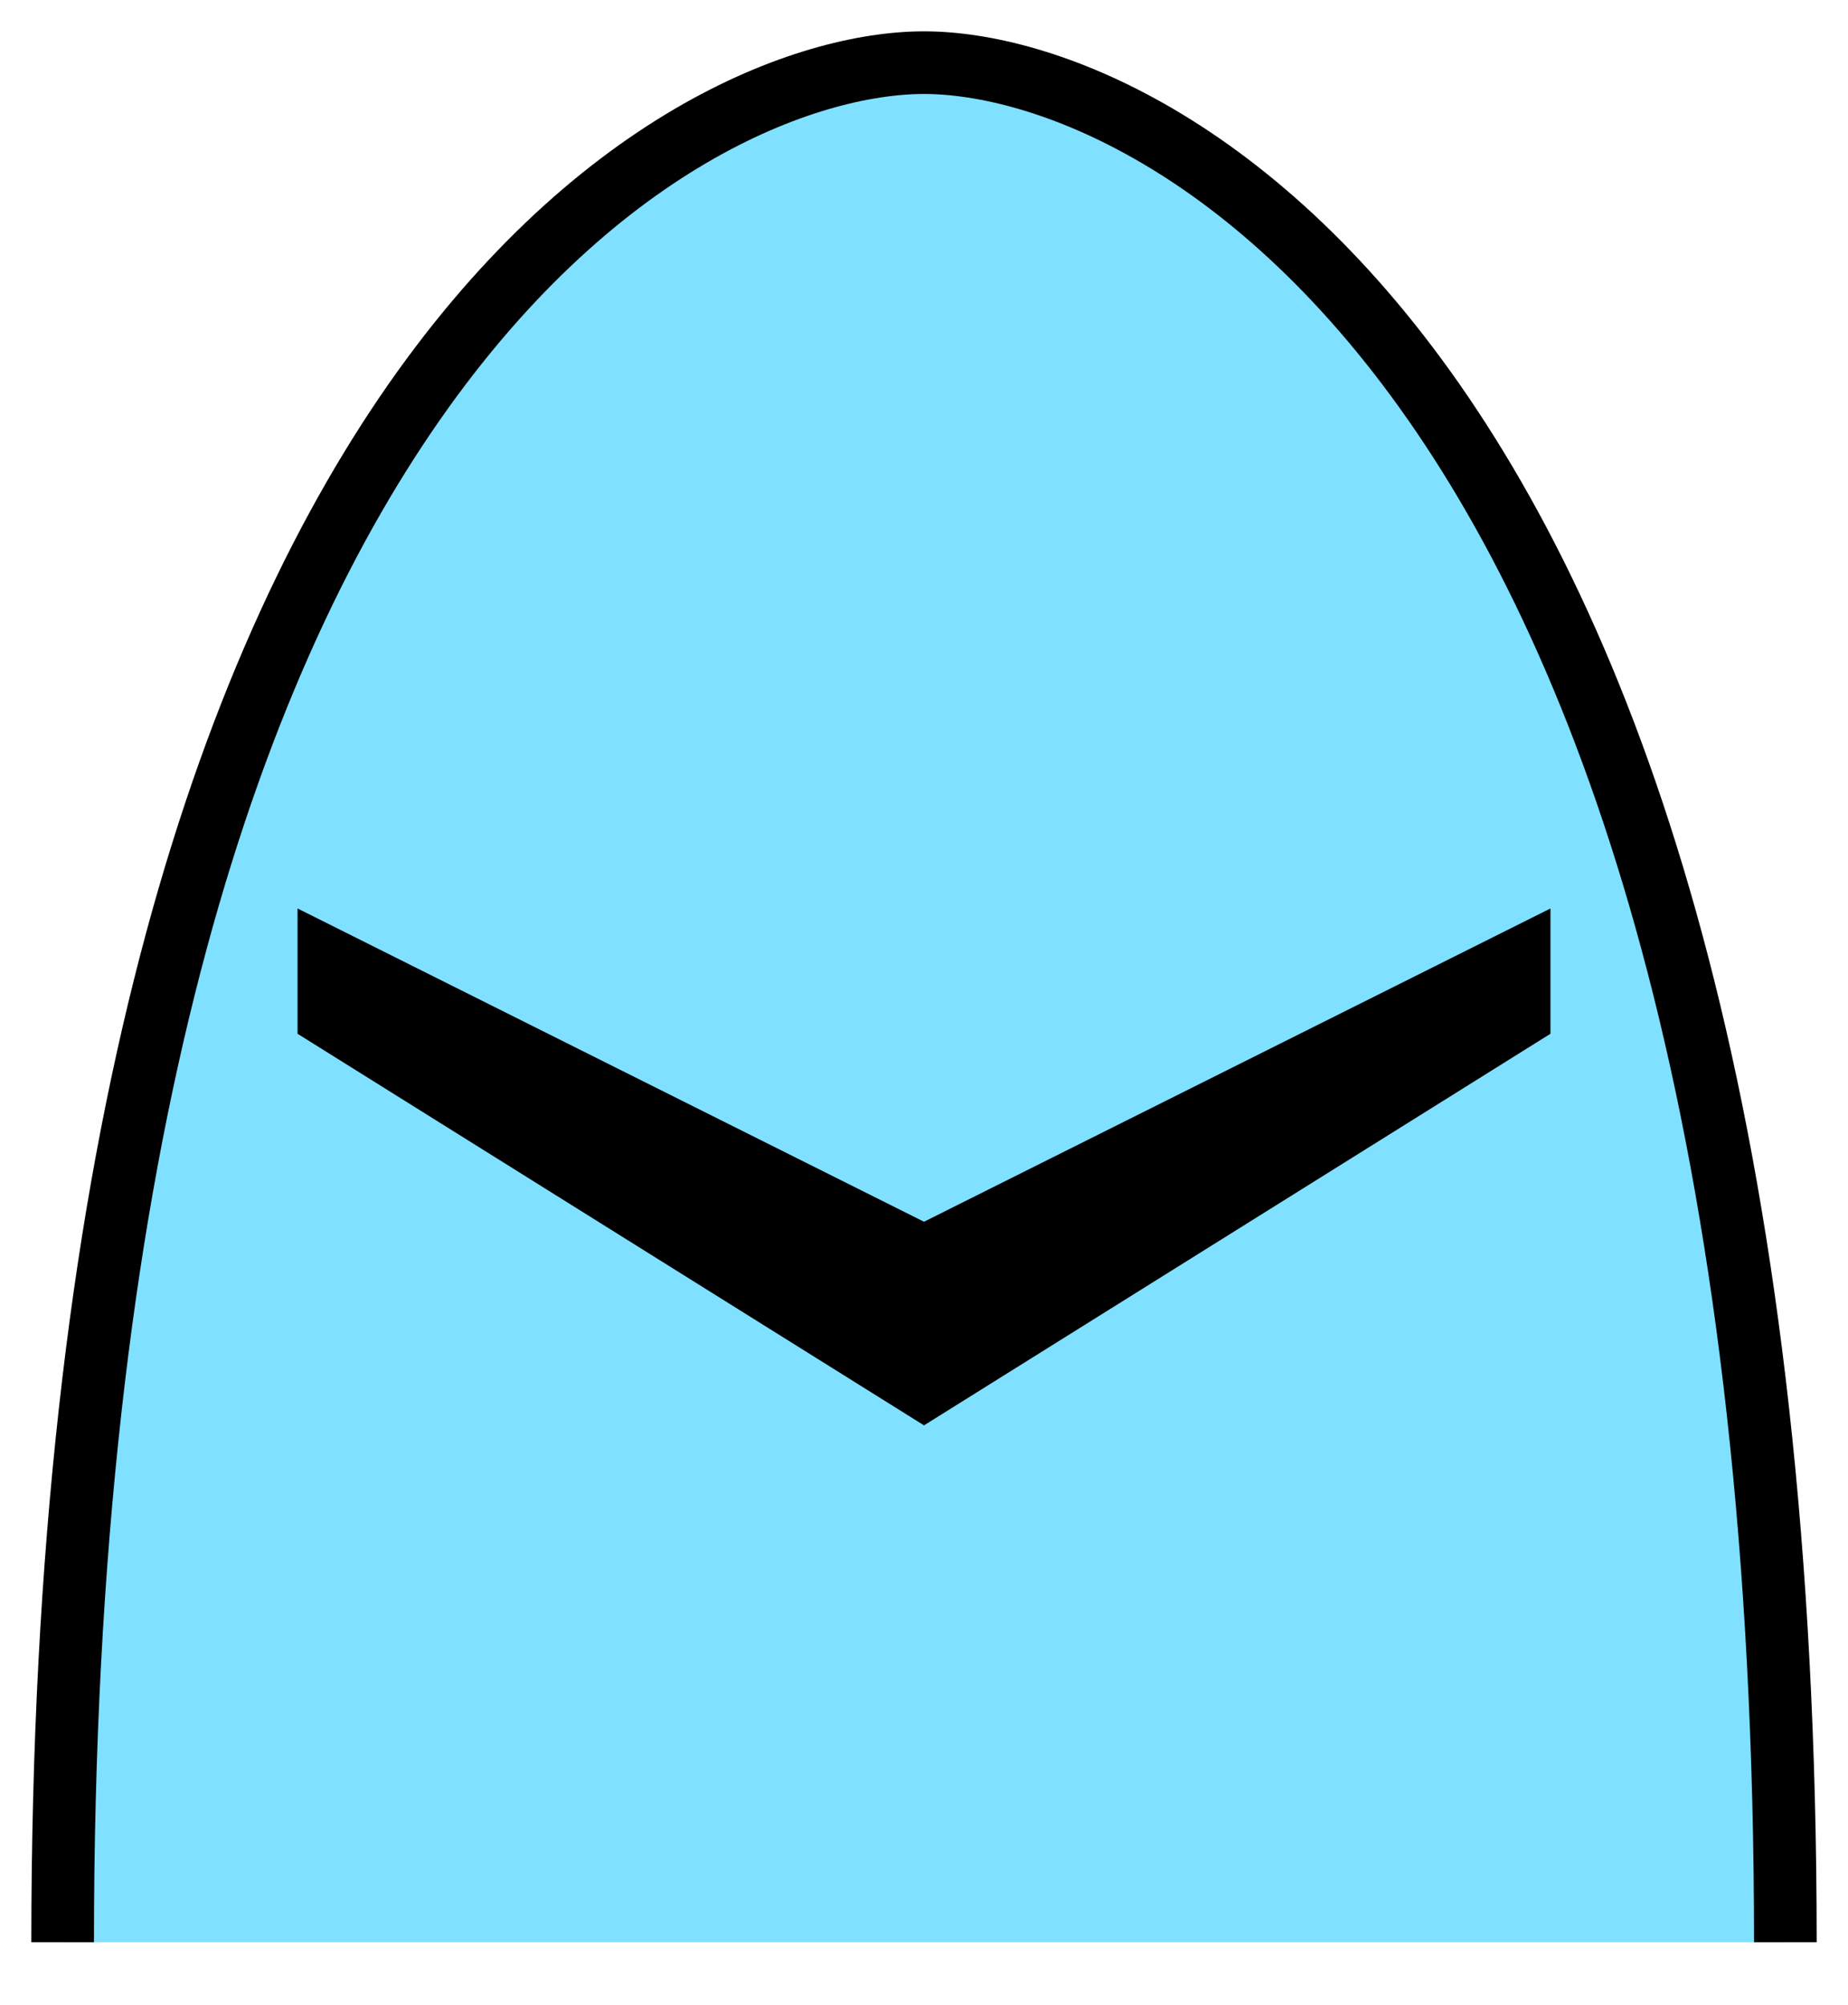 <svg xmlns="http://www.w3.org/2000/svg" version="1.2" baseProfile="tiny" width="236" height="256" viewBox="41 26 118 128"><path d="M 155,150 C 155,50 115,30 100,30 85,30 45,50 45,150" stroke-width="4" stroke="black" fill="rgb(128,224,255)" fill-opacity="1" ></path><path d="m 60,84 40,20 40,-20 0,8 -40,25 -40,-25 z" stroke-width="3" stroke="none" fill="black" ></path></svg>